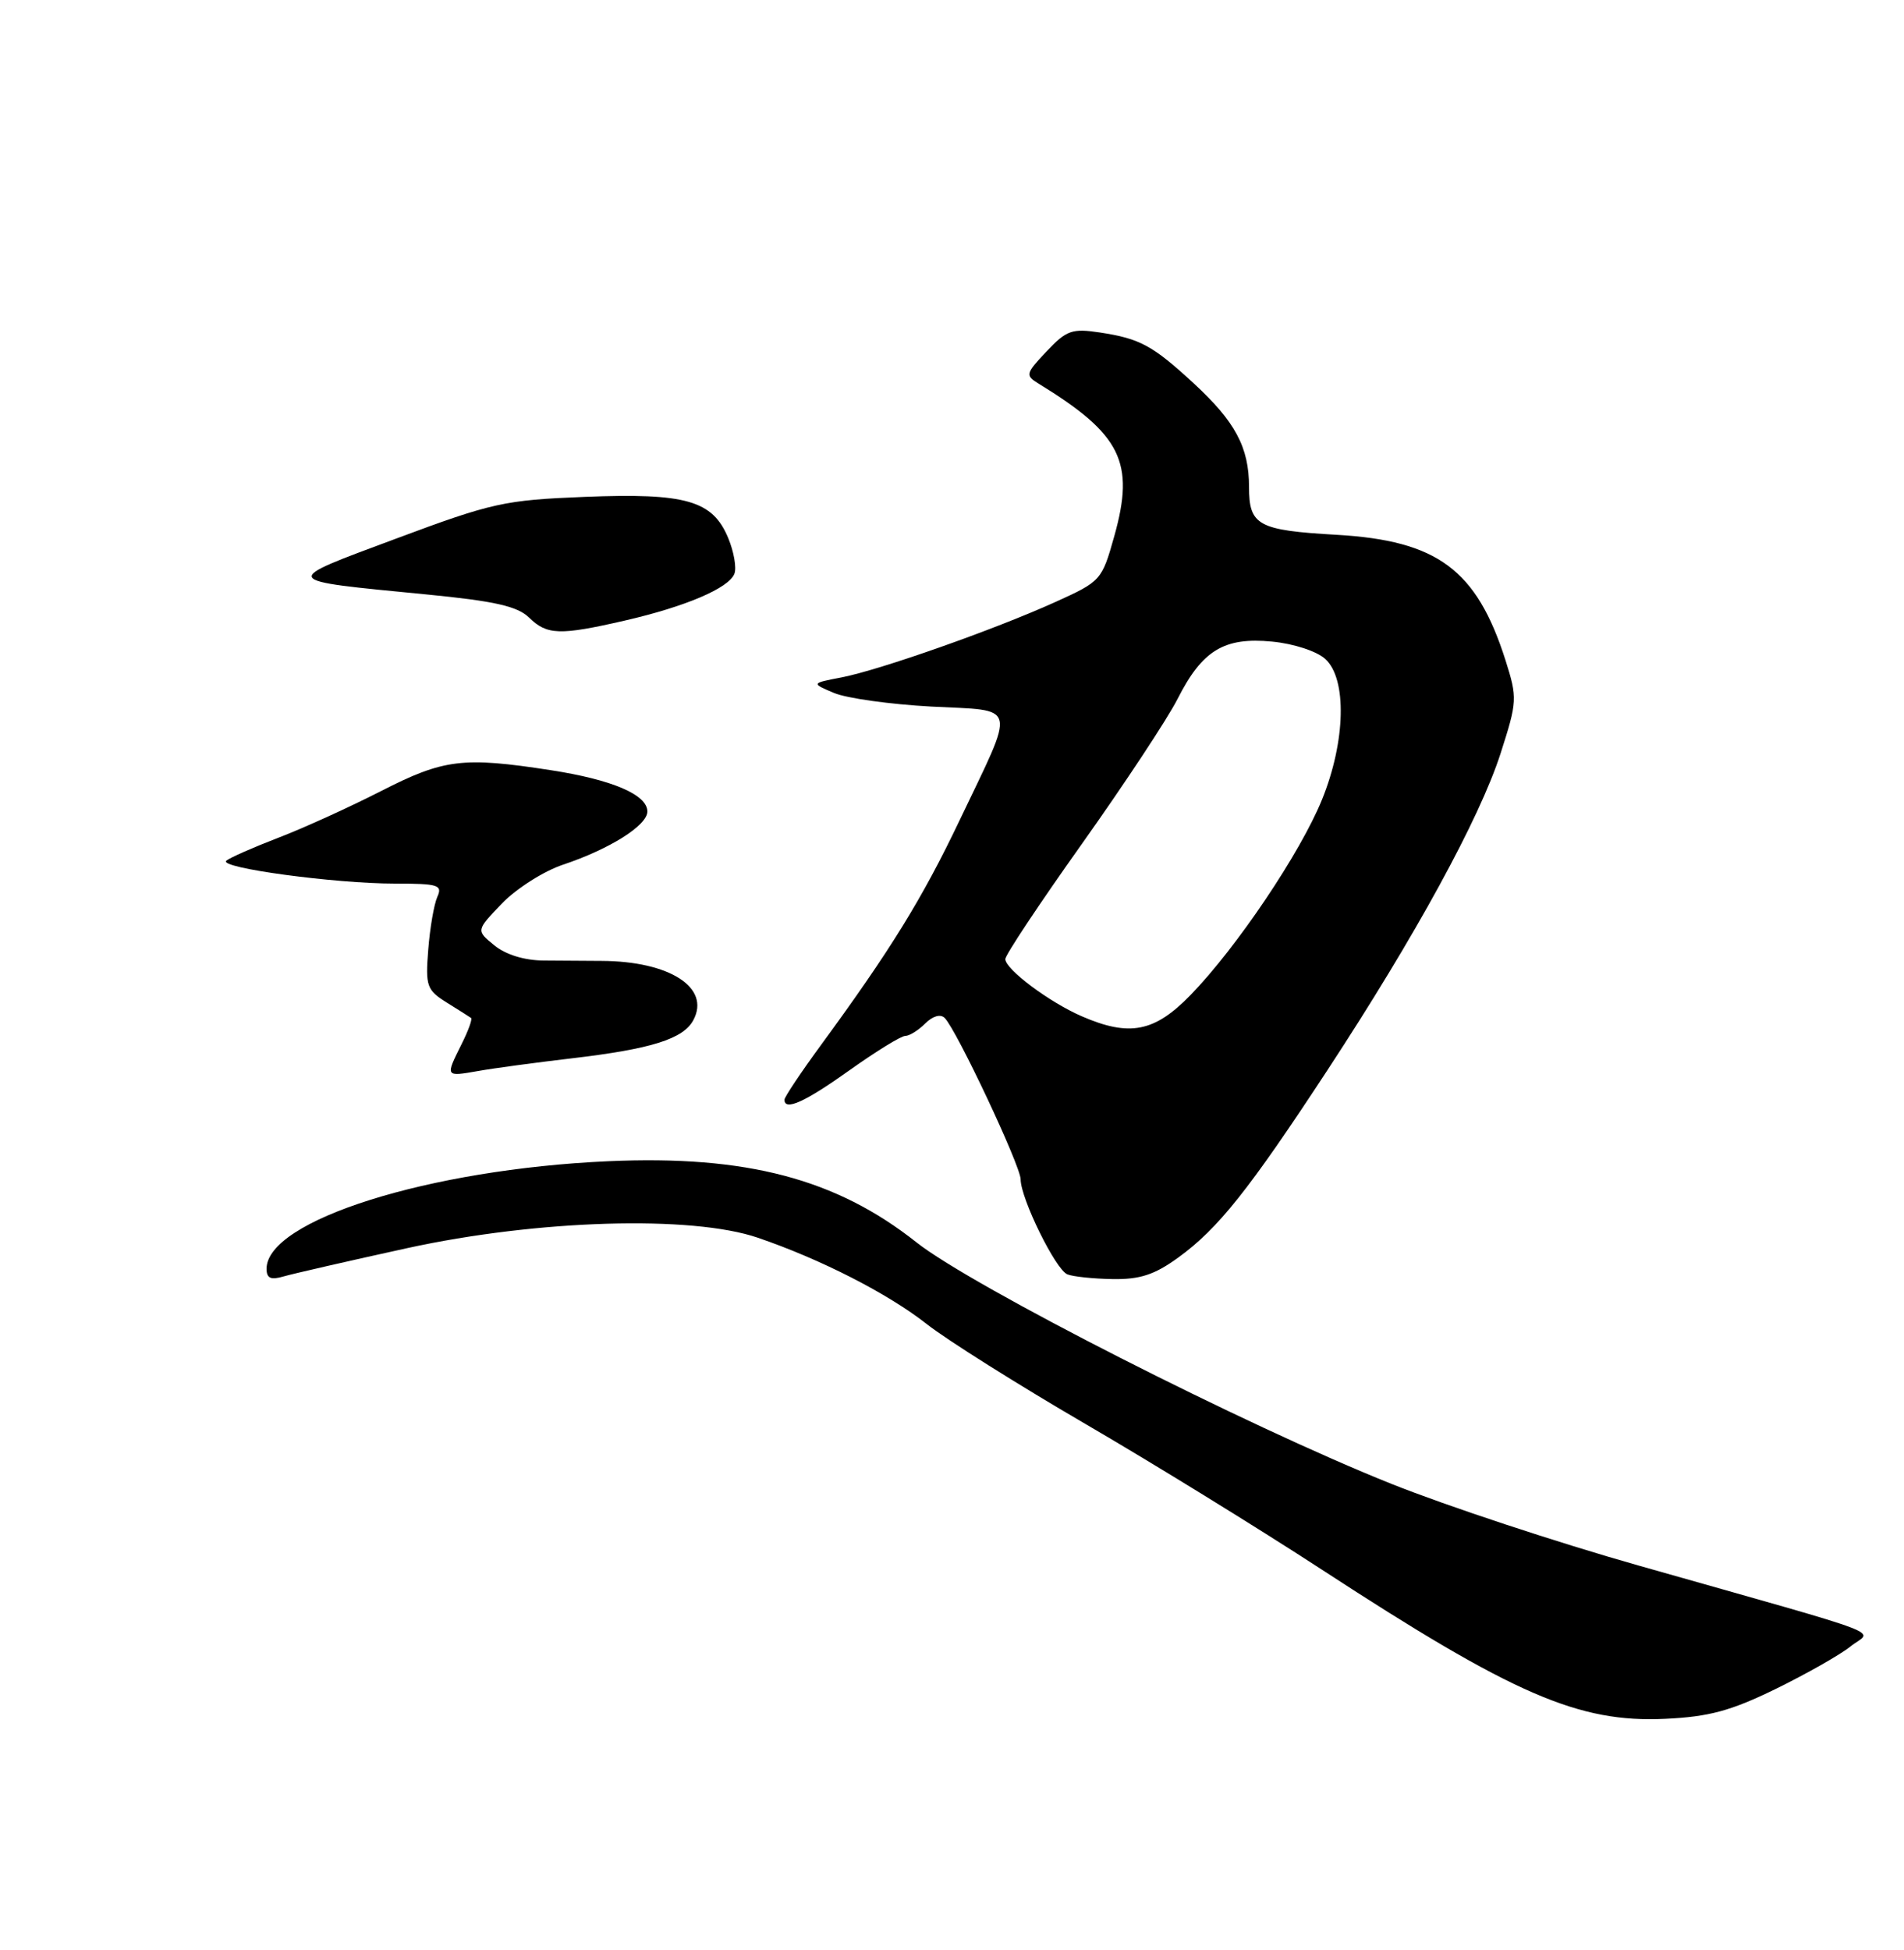 <?xml version="1.0" encoding="UTF-8" standalone="no"?>
<!DOCTYPE svg PUBLIC "-//W3C//DTD SVG 1.1//EN" "http://www.w3.org/Graphics/SVG/1.1/DTD/svg11.dtd" >
<svg xmlns="http://www.w3.org/2000/svg" xmlns:xlink="http://www.w3.org/1999/xlink" version="1.1" viewBox="0 0 250 256">
 <g >
 <path fill="currentColor"
d=" M 233.15 221.73 C 237.19 219.75 241.61 217.25 242.96 216.16 C 245.79 213.88 249.39 215.25 215.16 205.53 C 204.52 202.52 189.92 197.69 182.71 194.81 C 163.70 187.22 127.63 168.88 120.32 163.09 C 109.79 154.75 97.98 151.64 79.84 152.45 C 56.34 153.50 35.00 160.22 35.00 166.57 C 35.00 167.82 35.55 168.07 37.25 167.57 C 38.49 167.21 45.80 165.54 53.50 163.85 C 70.59 160.12 90.81 159.52 99.50 162.49 C 107.78 165.32 116.59 169.82 121.69 173.83 C 124.33 175.91 133.70 181.80 142.50 186.93 C 151.30 192.05 165.28 200.67 173.57 206.07 C 198.73 222.48 207.27 226.19 218.65 225.65 C 224.40 225.38 227.25 224.61 233.15 221.73 Z  M 154.70 165.10 C 159.93 161.31 163.96 156.26 174.29 140.50 C 185.83 122.91 194.28 107.45 197.03 98.91 C 199.23 92.06 199.25 91.65 197.67 86.66 C 193.88 74.78 188.74 70.97 175.50 70.21 C 165.17 69.62 164.00 68.98 164.00 63.92 C 164.00 58.73 162.20 55.36 156.72 50.31 C 151.34 45.35 149.68 44.45 144.42 43.65 C 140.77 43.10 140.04 43.35 137.42 46.13 C 134.66 49.05 134.60 49.28 136.36 50.36 C 147.22 57.01 149.04 60.67 146.31 70.38 C 144.68 76.19 144.56 76.32 138.58 79.03 C 130.56 82.66 115.51 87.96 110.50 88.93 C 106.50 89.70 106.50 89.70 109.50 90.97 C 111.15 91.67 116.90 92.47 122.27 92.76 C 133.77 93.36 133.45 92.08 125.98 107.73 C 121.09 117.98 116.93 124.72 107.85 137.12 C 105.18 140.76 103.00 144.03 103.00 144.37 C 103.00 145.90 105.69 144.68 111.55 140.50 C 115.02 138.03 118.31 136.00 118.86 136.00 C 119.41 136.00 120.59 135.26 121.49 134.36 C 122.48 133.38 123.49 133.09 124.04 133.64 C 125.60 135.20 134.00 153.04 134.01 154.82 C 134.02 157.36 138.61 166.69 140.15 167.30 C 140.89 167.60 143.57 167.88 146.10 167.92 C 149.67 167.98 151.60 167.35 154.70 165.10 Z  M 75.00 138.95 C 85.52 137.72 89.72 136.40 91.04 133.92 C 93.32 129.66 87.93 126.19 79.00 126.15 C 77.08 126.14 73.66 126.12 71.41 126.10 C 68.86 126.09 66.41 125.33 64.91 124.11 C 62.50 122.15 62.50 122.15 65.92 118.60 C 67.81 116.64 71.41 114.36 73.92 113.52 C 80.06 111.47 85.00 108.36 85.00 106.54 C 85.00 104.33 80.40 102.36 72.31 101.11 C 60.78 99.33 58.28 99.64 50.04 103.85 C 45.89 105.97 39.80 108.74 36.50 110.00 C 33.20 111.27 30.14 112.62 29.71 113.00 C 28.64 113.93 43.96 116.00 51.86 116.00 C 57.55 116.00 58.13 116.18 57.42 117.75 C 56.99 118.71 56.45 121.83 56.23 124.67 C 55.85 129.46 56.03 129.97 58.66 131.62 C 60.22 132.59 61.66 133.50 61.85 133.64 C 62.05 133.77 61.49 135.32 60.60 137.09 C 58.46 141.38 58.45 141.36 62.75 140.61 C 64.81 140.24 70.33 139.50 75.00 138.95 Z  M 82.00 81.48 C 90.01 79.64 95.71 77.21 96.43 75.32 C 96.73 74.53 96.36 72.42 95.61 70.62 C 93.56 65.70 90.06 64.70 76.78 65.23 C 66.23 65.65 64.63 66.00 52.01 70.71 C 36.70 76.42 36.54 76.14 56.00 78.04 C 64.96 78.91 67.94 79.59 69.47 81.08 C 71.83 83.38 73.49 83.43 82.00 81.48 Z  M 142.04 133.42 C 137.79 131.58 132.00 127.25 132.00 125.91 C 132.00 125.37 136.55 118.53 142.11 110.71 C 147.66 102.89 153.29 94.37 154.61 91.77 C 157.86 85.36 160.73 83.62 167.03 84.23 C 169.85 84.50 172.89 85.49 174.01 86.51 C 176.88 89.11 176.69 97.34 173.58 104.98 C 170.75 111.95 162.37 124.41 156.32 130.63 C 151.59 135.50 148.31 136.14 142.04 133.42 Z "/>
</g>
</svg>